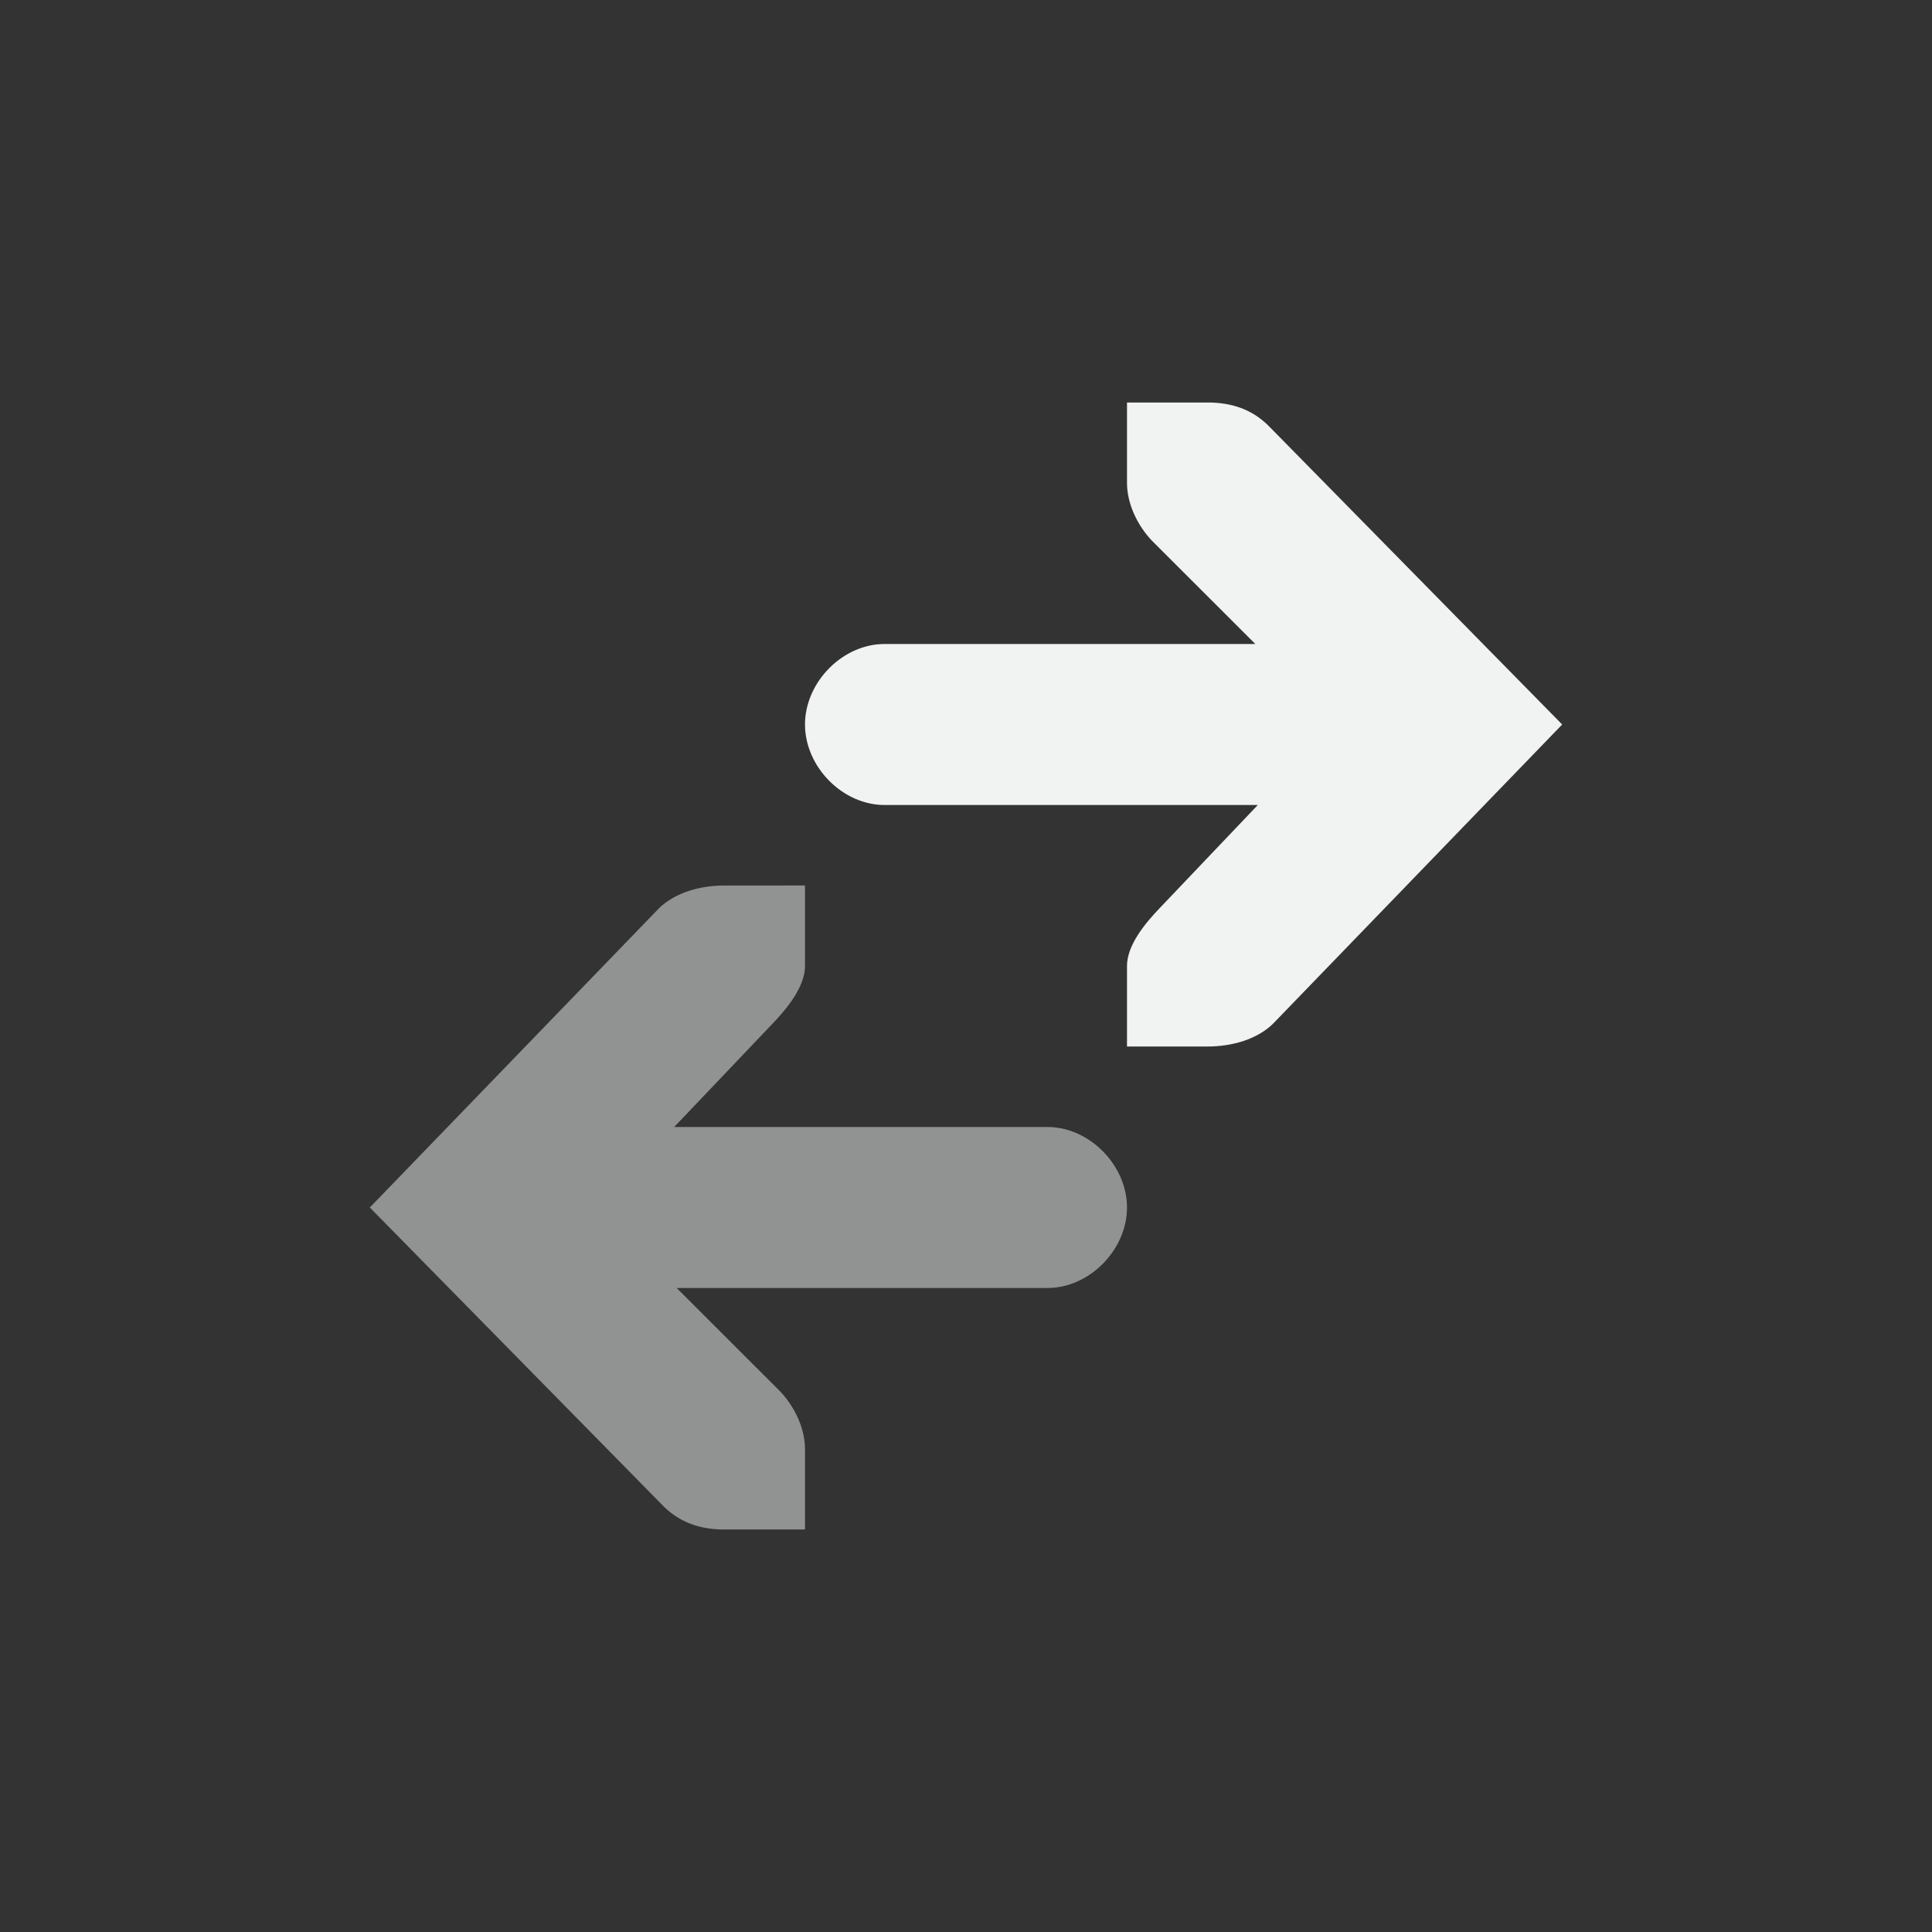 <?xml version="1.0" encoding="UTF-8" standalone="no"?>
<svg
   xmlns:dc="http://purl.org/dc/elements/1.1/"
   xmlns:cc="http://creativecommons.org/ns#"
   xmlns:rdf="http://www.w3.org/1999/02/22-rdf-syntax-ns#"
   xmlns:svg="http://www.w3.org/2000/svg"
   xmlns="http://www.w3.org/2000/svg"
   width="16"
   version="1.1"
	 viewBox="-4 -4 24 24"

   id="svg7384"
   height="16">
  <rect x="-4" y="-4" width="24" height="24" fill="#333333" stroke="none"/>
  <title
     id="title9167">Gnome Symbolic Icon Theme</title>
  <defs
     id="defs7386" />
  <g
     transform="translate(-301,-177)"
     style="display:inline"
     id="layer9">
    <path
       style="color:#000000;font-style:normal;font-variant:normal;font-weight:normal;font-stretch:normal;font-size:medium;line-height:normal;font-family:Sans;-inkscape-font-specification:Sans;text-indent:0;text-align:start;text-decoration:none;text-decoration-line:none;letter-spacing:normal;word-spacing:normal;text-transform:none;writing-mode:lr-tb;direction:ltr;baseline-shift:baseline;text-anchor:start;display:inline;overflow:visible;visibility:visible;fill:#f1f2f2;fill-opacity:1;stroke:none;stroke-width:2;marker:none;enable-background:accumulate"
       id="path16197"
       d="m 312,186 c 0.309,-4e-5 0.615,-0.09 0.812,-0.281 L 316.406,182 312.75,178.281 c -0.198,-0.191 -0.441,-0.281 -0.75,-0.281 h -1 v 1 c 5e-5,0.257 0.13,0.529 0.312,0.719 L 312.594,181 h -4.594 c -0.528,-0.007 -1,0.472 -1,1 0,0.528 0.472,1.007 1,1 h 4.625 l -1.219,1.281 c -0.183,0.19 -0.406,0.462 -0.406,0.719 v 1 z" />
    <path
       style="color:#000000;font-style:normal;font-variant:normal;font-weight:normal;font-stretch:normal;font-size:medium;line-height:normal;font-family:Sans;-inkscape-font-specification:Sans;text-indent:0;text-align:start;text-decoration:none;text-decoration-line:none;letter-spacing:normal;word-spacing:normal;text-transform:none;writing-mode:lr-tb;direction:ltr;baseline-shift:baseline;text-anchor:start;display:inline;overflow:visible;visibility:visible;opacity:0.5;fill:#f1f2f2;fill-opacity:1;stroke:none;stroke-width:2;marker:none;enable-background:accumulate"
       id="path16199"
       d="m 306,184 c -0.309,4e-5 -0.615,0.09 -0.812,0.281 L 301.594,188 l 3.656,3.719 c 0.198,0.191 0.441,0.281 0.75,0.281 h 1 v -1 c -5e-5,-0.257 -0.13,-0.529 -0.312,-0.719 L 305.406,189 h 4.594 c 0.528,0.007 1,-0.472 1,-1 0,-0.528 -0.472,-1.007 -1,-1 h -4.625 l 1.219,-1.281 c 0.183,-0.19 0.406,-0.462 0.406,-0.719 v -1 z" />
  </g>
  <g
     transform="translate(-301,-177)"
     style="display:inline"
     id="layer10" />
  <g
     transform="translate(-301,-177)"
     id="layer11" />
  <g
     transform="translate(-301,-177)"
     style="display:inline"
     id="layer13" />
  <g
     transform="translate(-301,-177)"
     id="layer14" />
  <g
     transform="translate(-301,-177)"
     style="display:inline"
     id="layer15" />
  <g
     transform="translate(-301,-177)"
     style="display:inline"
     id="g71291" />
  <g
     transform="translate(-301,-177)"
     style="display:inline"
     id="g4953" />
  <g
     transform="translate(-301,-177)"
     style="display:inline"
     id="layer12" />
</svg>
